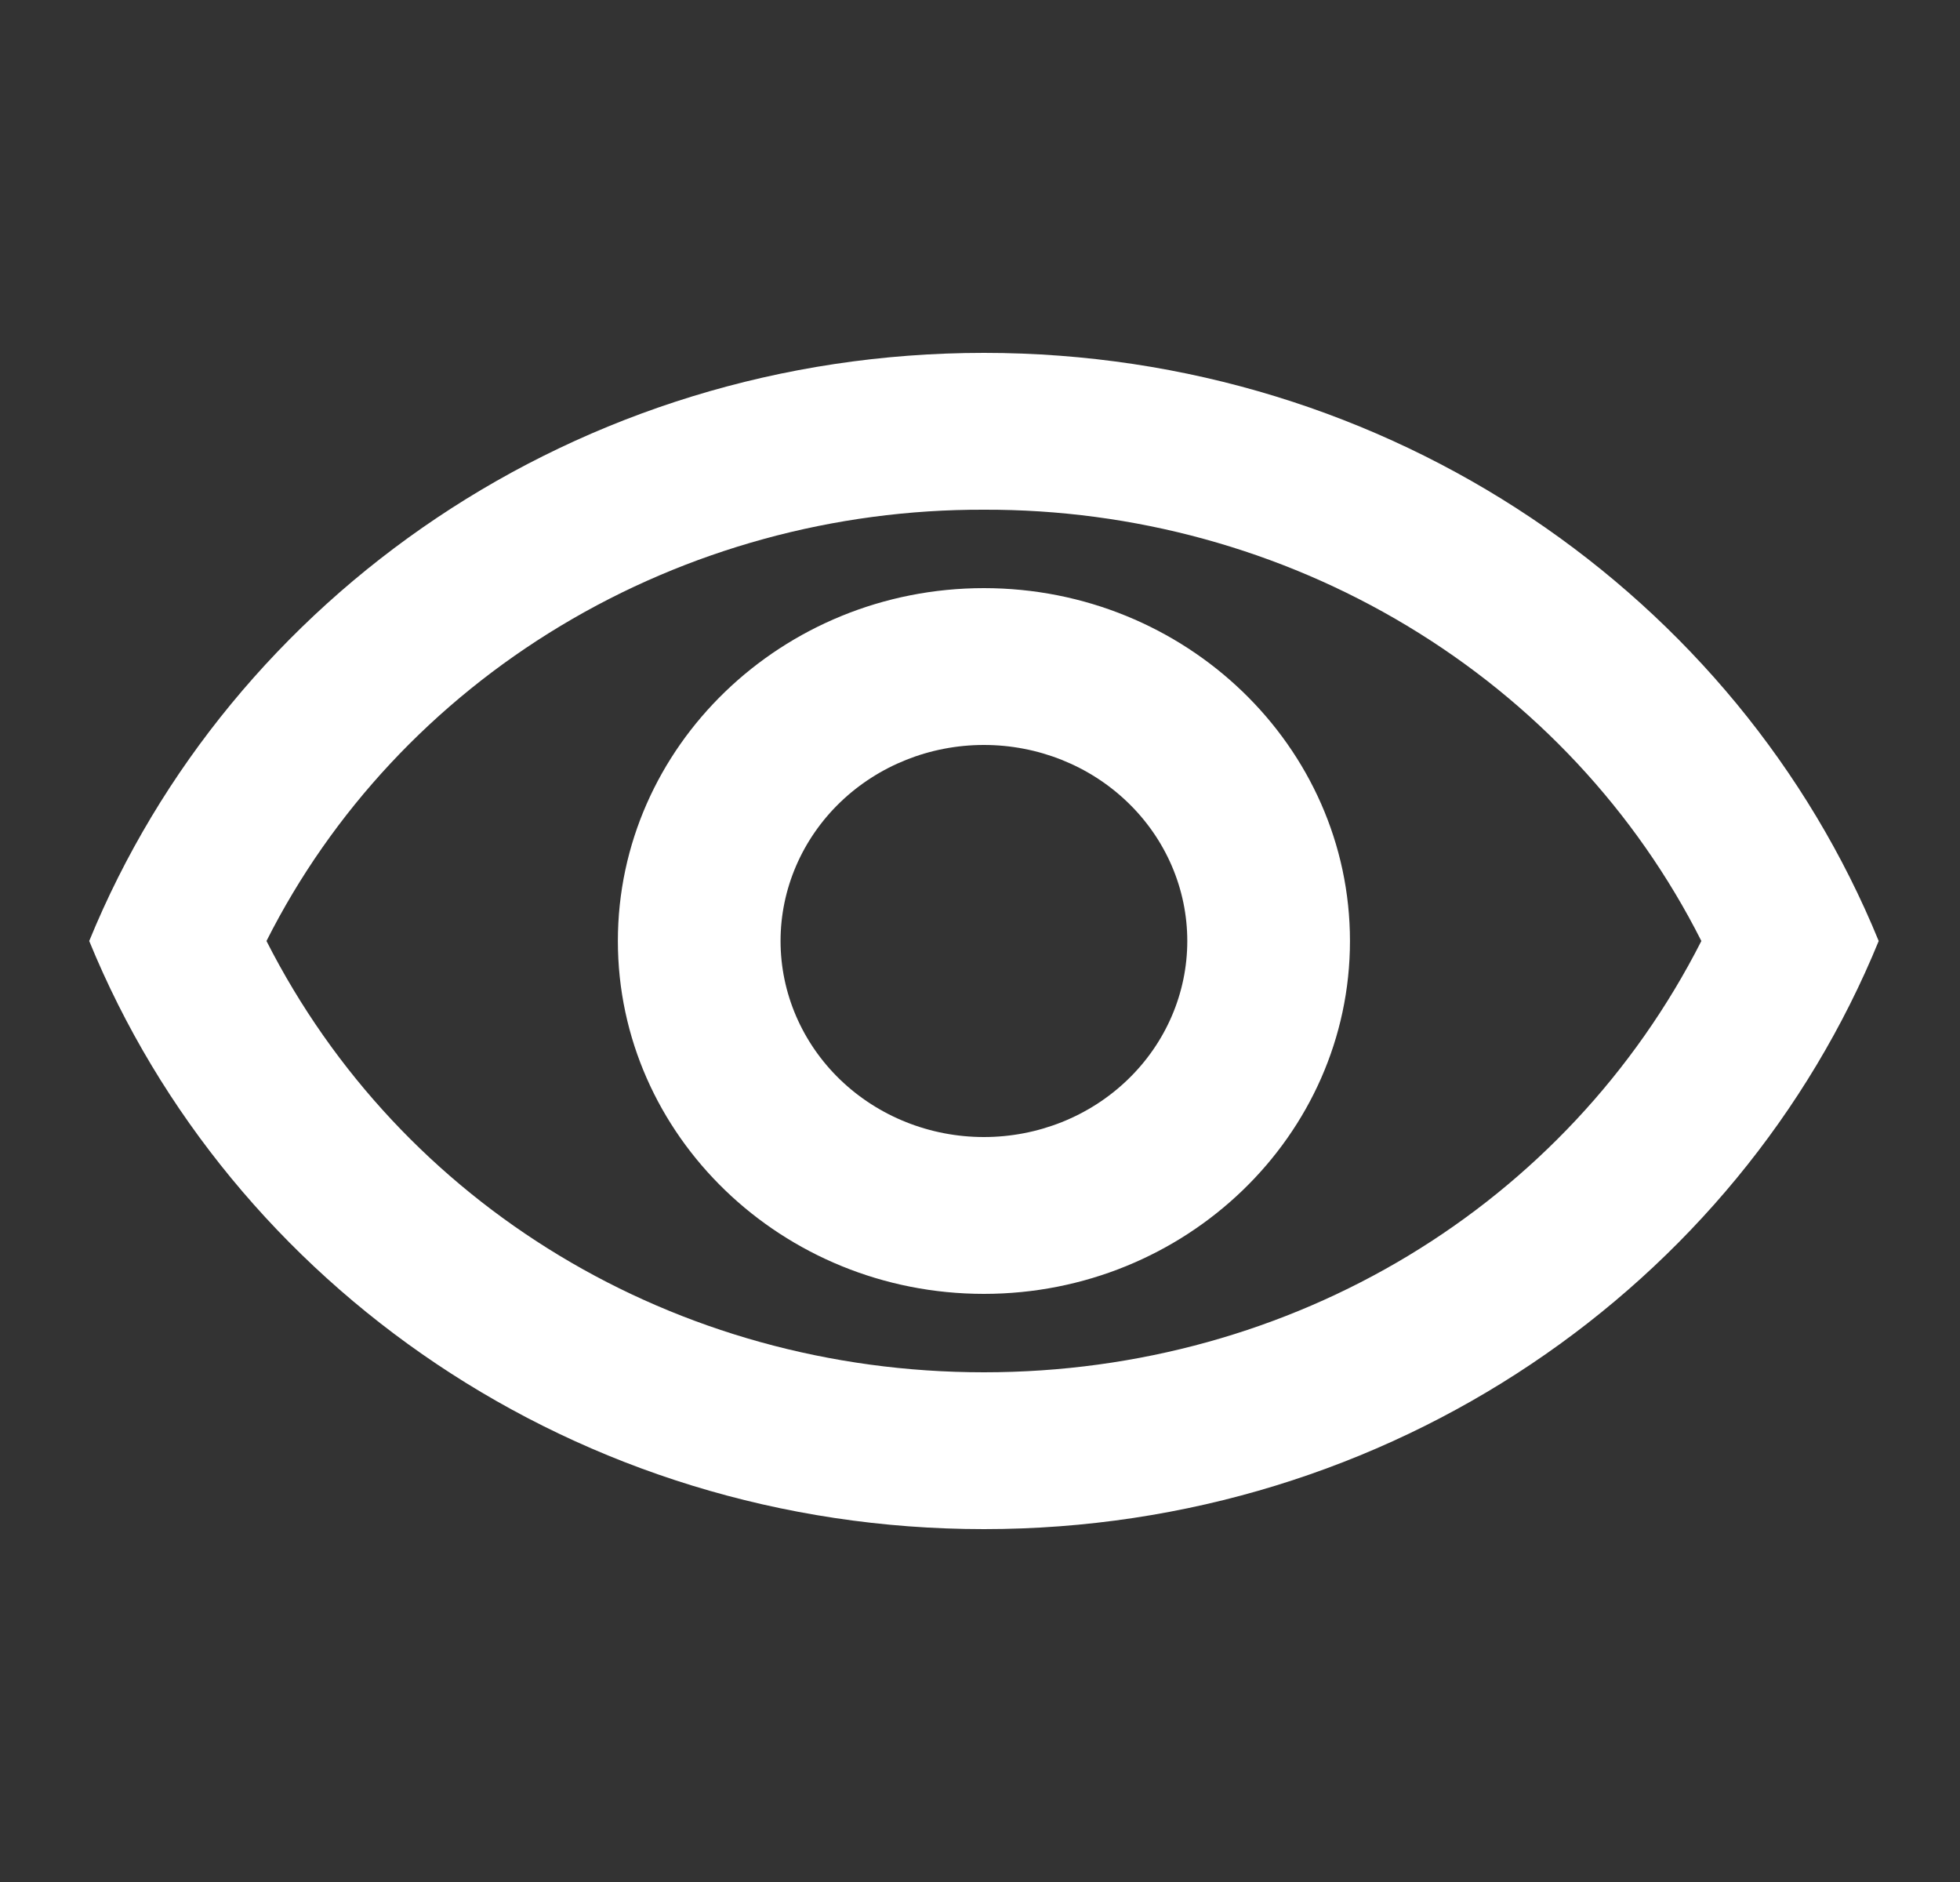 <svg width="25" height="24" viewBox="0 0 25 24" fill="none" xmlns="http://www.w3.org/2000/svg">
<rect x="0" y="0" width="25" height="24" fill="#333333" stroke="none"/>
<path d="M12.55 6.5C14.458 6.494 16.329 7.007 17.947 7.98C19.566 8.953 20.867 10.346 21.701 12C19.989 15.37 16.493 17.5 12.55 17.5C8.608 17.5 5.111 15.37 3.399 12C4.233 10.346 5.534 8.953 7.153 7.98C8.772 7.007 10.643 6.494 12.55 6.5ZM12.55 4.5C7.363 4.5 2.933 7.61 1.138 12C2.933 16.39 7.363 19.5 12.55 19.5C17.738 19.5 22.168 16.39 23.963 12C22.168 7.61 17.738 4.5 12.55 4.5ZM12.55 9.5C13.238 9.5 13.898 9.763 14.384 10.232C14.871 10.701 15.144 11.337 15.144 12C15.144 12.663 14.871 13.299 14.384 13.768C13.898 14.237 13.238 14.5 12.55 14.5C11.862 14.5 11.203 14.237 10.716 13.768C10.23 13.299 9.956 12.663 9.956 12C9.956 11.337 10.23 10.701 10.716 10.232C11.203 9.763 11.862 9.5 12.55 9.5ZM12.55 7.5C9.977 7.5 7.881 9.52 7.881 12C7.881 14.48 9.977 16.5 12.55 16.5C15.123 16.5 17.219 14.48 17.219 12C17.219 9.52 15.123 7.5 12.55 7.5Z" fill="white"/>
</svg>
